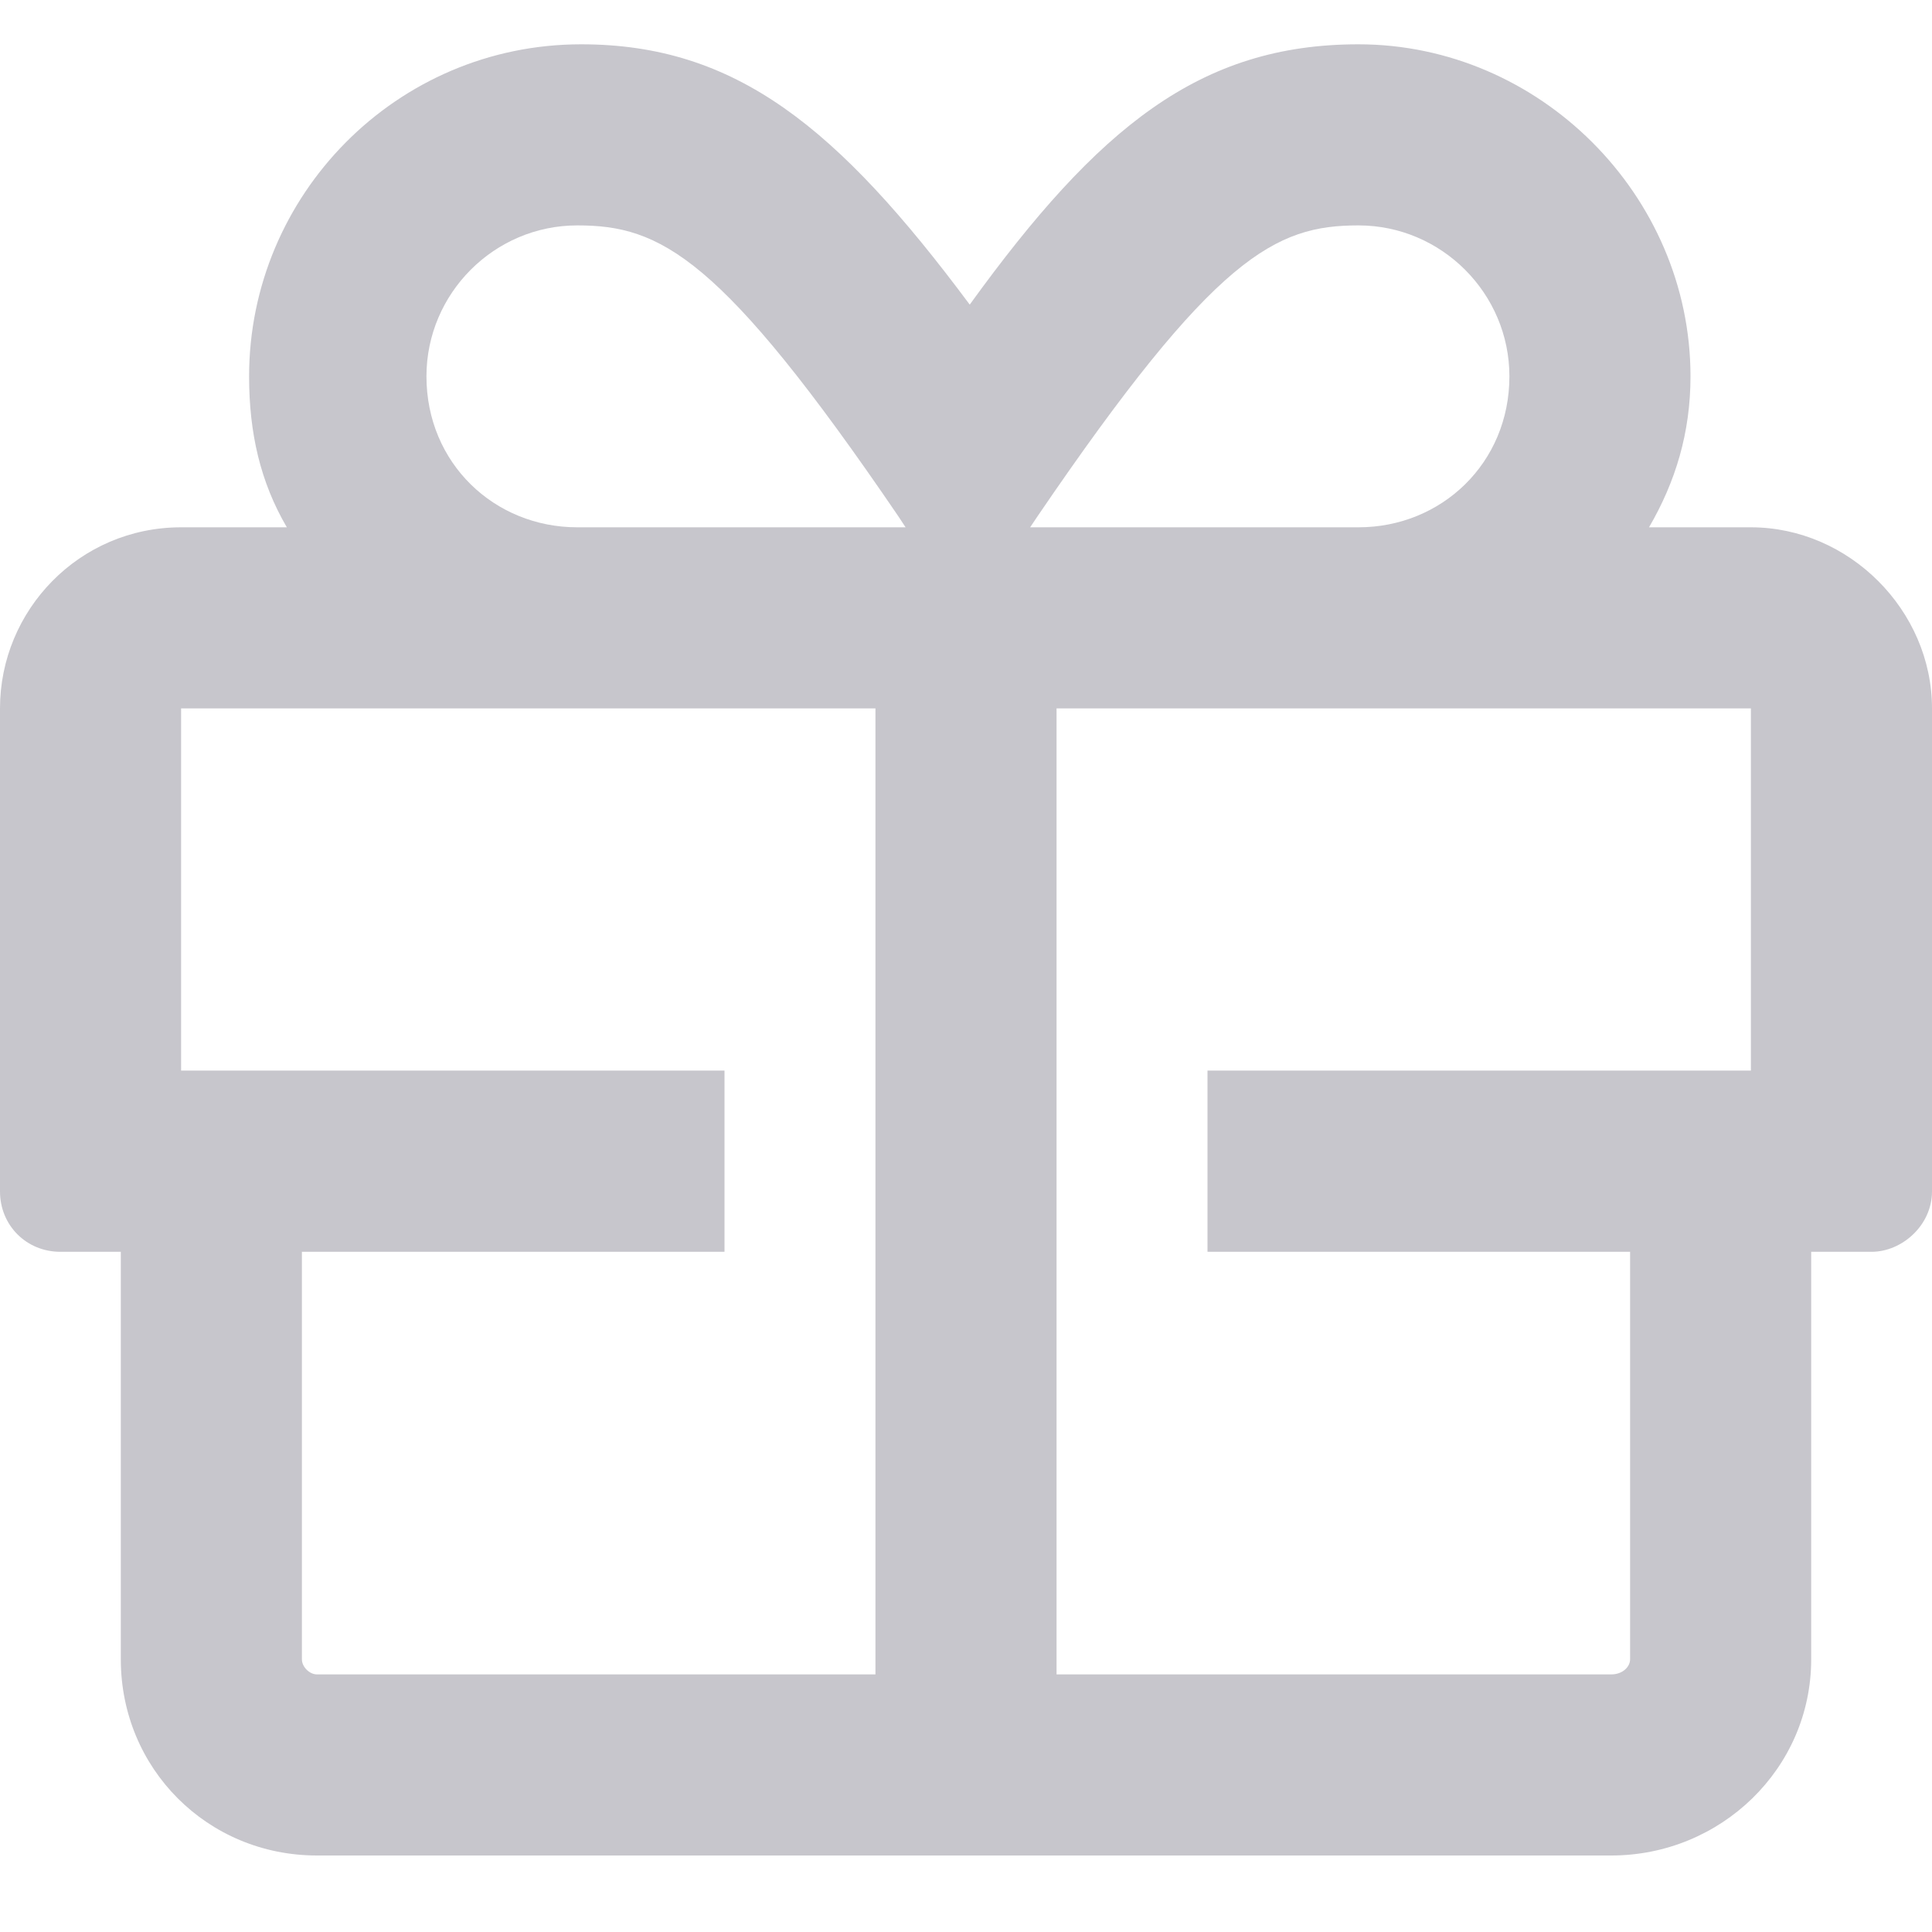 <svg width="15" height="15" viewBox="0 0 15 15" fill="none" xmlns="http://www.w3.org/2000/svg">
<path d="M13.594 4.094H12.803C13.008 3.742 13.125 3.361 13.125 2.922C13.125 1.516 11.953 0.344 10.547 0.344C9.316 0.344 8.525 0.988 7.529 2.365C6.504 0.988 5.713 0.344 4.512 0.344C3.076 0.344 1.934 1.516 1.934 2.922C1.934 3.361 2.021 3.742 2.227 4.094H1.406C0.615 4.094 0 4.738 0 5.5V9.25C0 9.514 0.205 9.719 0.469 9.719H0.938V12.883C0.938 13.732 1.611 14.406 2.461 14.406H12.51C13.359 14.406 14.062 13.732 14.062 12.883V9.719H14.531C14.766 9.719 15 9.514 15 9.25V5.5C15 4.738 14.355 4.094 13.594 4.094ZM6.797 13H2.461C2.402 13 2.344 12.941 2.344 12.883V9.719H5.625V8.312H1.406V5.5H6.797V13ZM4.482 4.094C3.838 4.094 3.311 3.596 3.311 2.922C3.311 2.277 3.838 1.75 4.482 1.75C5.127 1.75 5.596 1.984 6.973 4.006L7.031 4.094H4.482ZM8.057 4.006C9.434 1.984 9.902 1.75 10.547 1.75C11.191 1.75 11.719 2.277 11.719 2.922C11.719 3.596 11.191 4.094 10.547 4.094H7.998L8.057 4.006ZM13.594 8.312H9.375V9.719H12.656V12.883C12.656 12.941 12.598 13 12.51 13H8.203V5.5H13.594V8.312Z" fill="#C7C6CC"/>
</svg>
